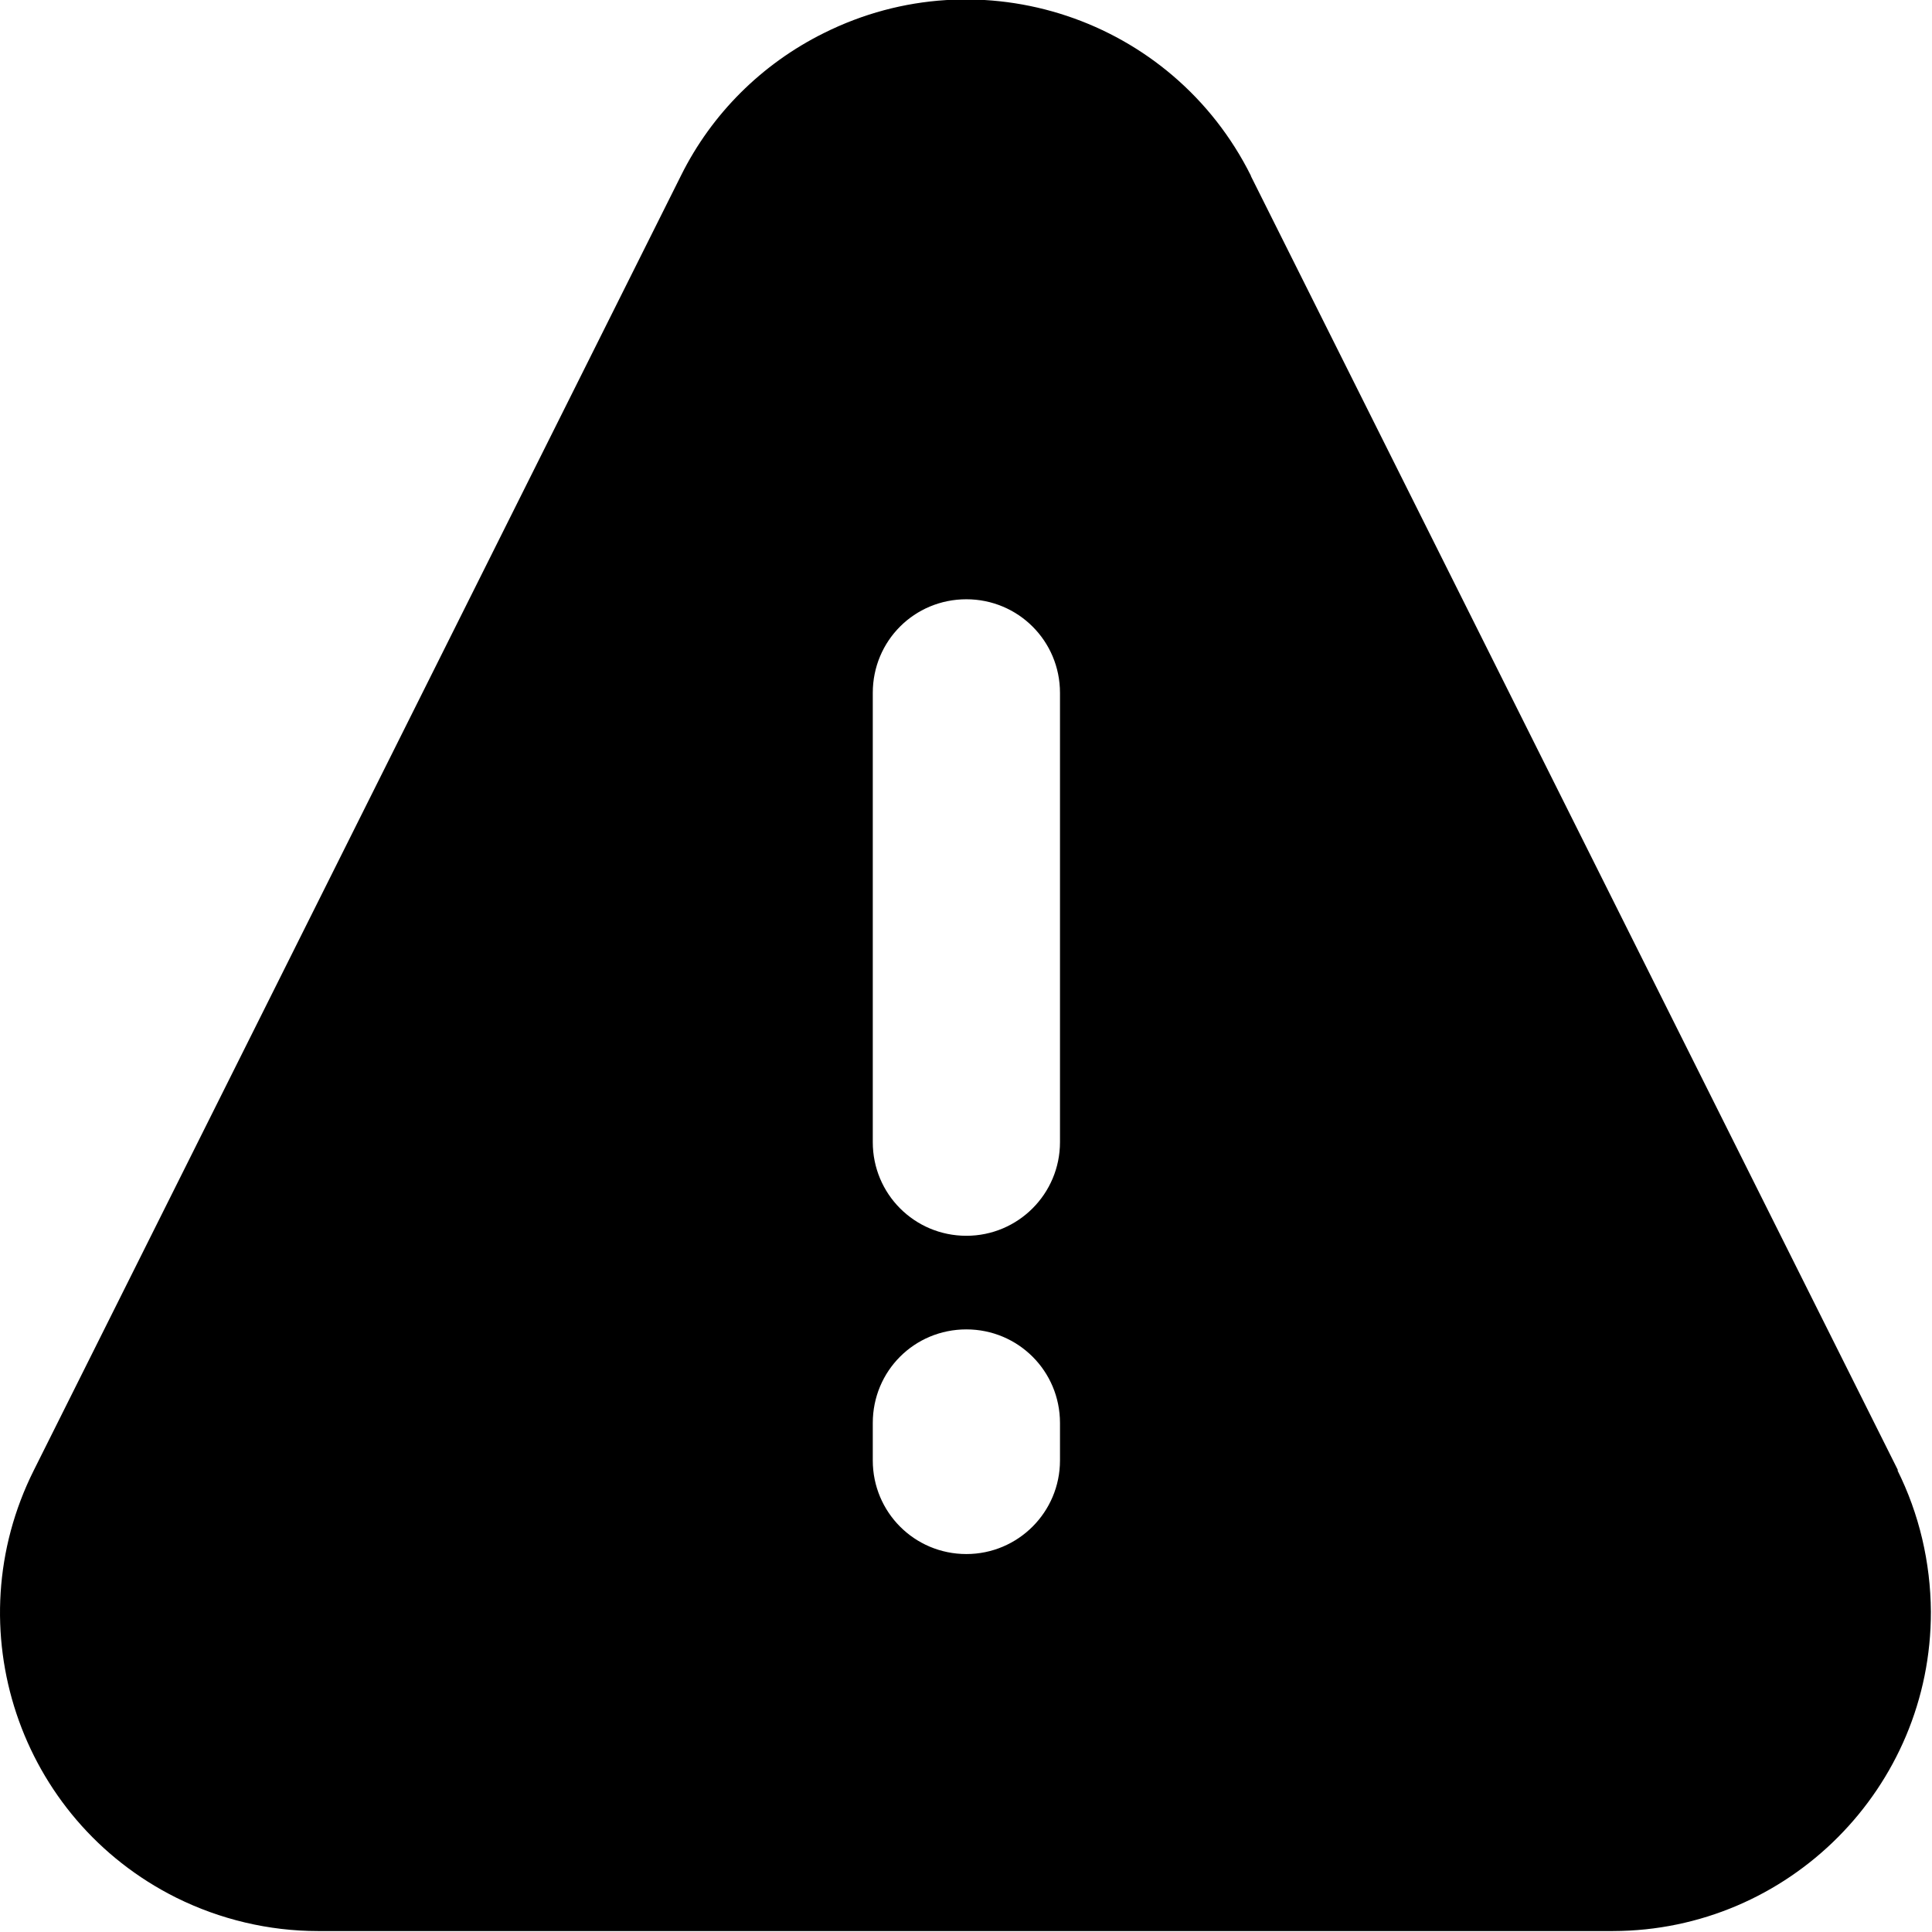 <svg viewBox="0 0 100 100" xmlns="http://www.w3.org/2000/svg"><path d="M50.7 39.28L33.41 4.7V4.69C31.31.48 26.2-1.22 22 .88c-1.65.82-2.99 2.15-3.81 3.8L.9 39.269v0c-2.1 4.2-.4 9.31 3.81 11.41 1.17.58 2.47.89 3.78.89h34.59v0c4.69-.01 8.5-3.83 8.49-8.53 -.01-1.32-.31-2.61-.9-3.79ZM28.31 39v0c0 1.38-1.12 2.5-2.5 2.5 -1.39 0-2.5-1.12-2.5-2.5v-1 0c0-1.39 1.11-2.5 2.5-2.5 1.38 0 2.5 1.11 2.5 2.5Zm0-8.5v0c0 1.38-1.12 2.5-2.5 2.5 -1.39 0-2.5-1.12-2.5-2.5v-12 0c0-1.39 1.11-2.5 2.5-2.5 1.38 0 2.5 1.11 2.5 2.5Z" transform="translate(0 .01) scale(1.938)"/></svg>